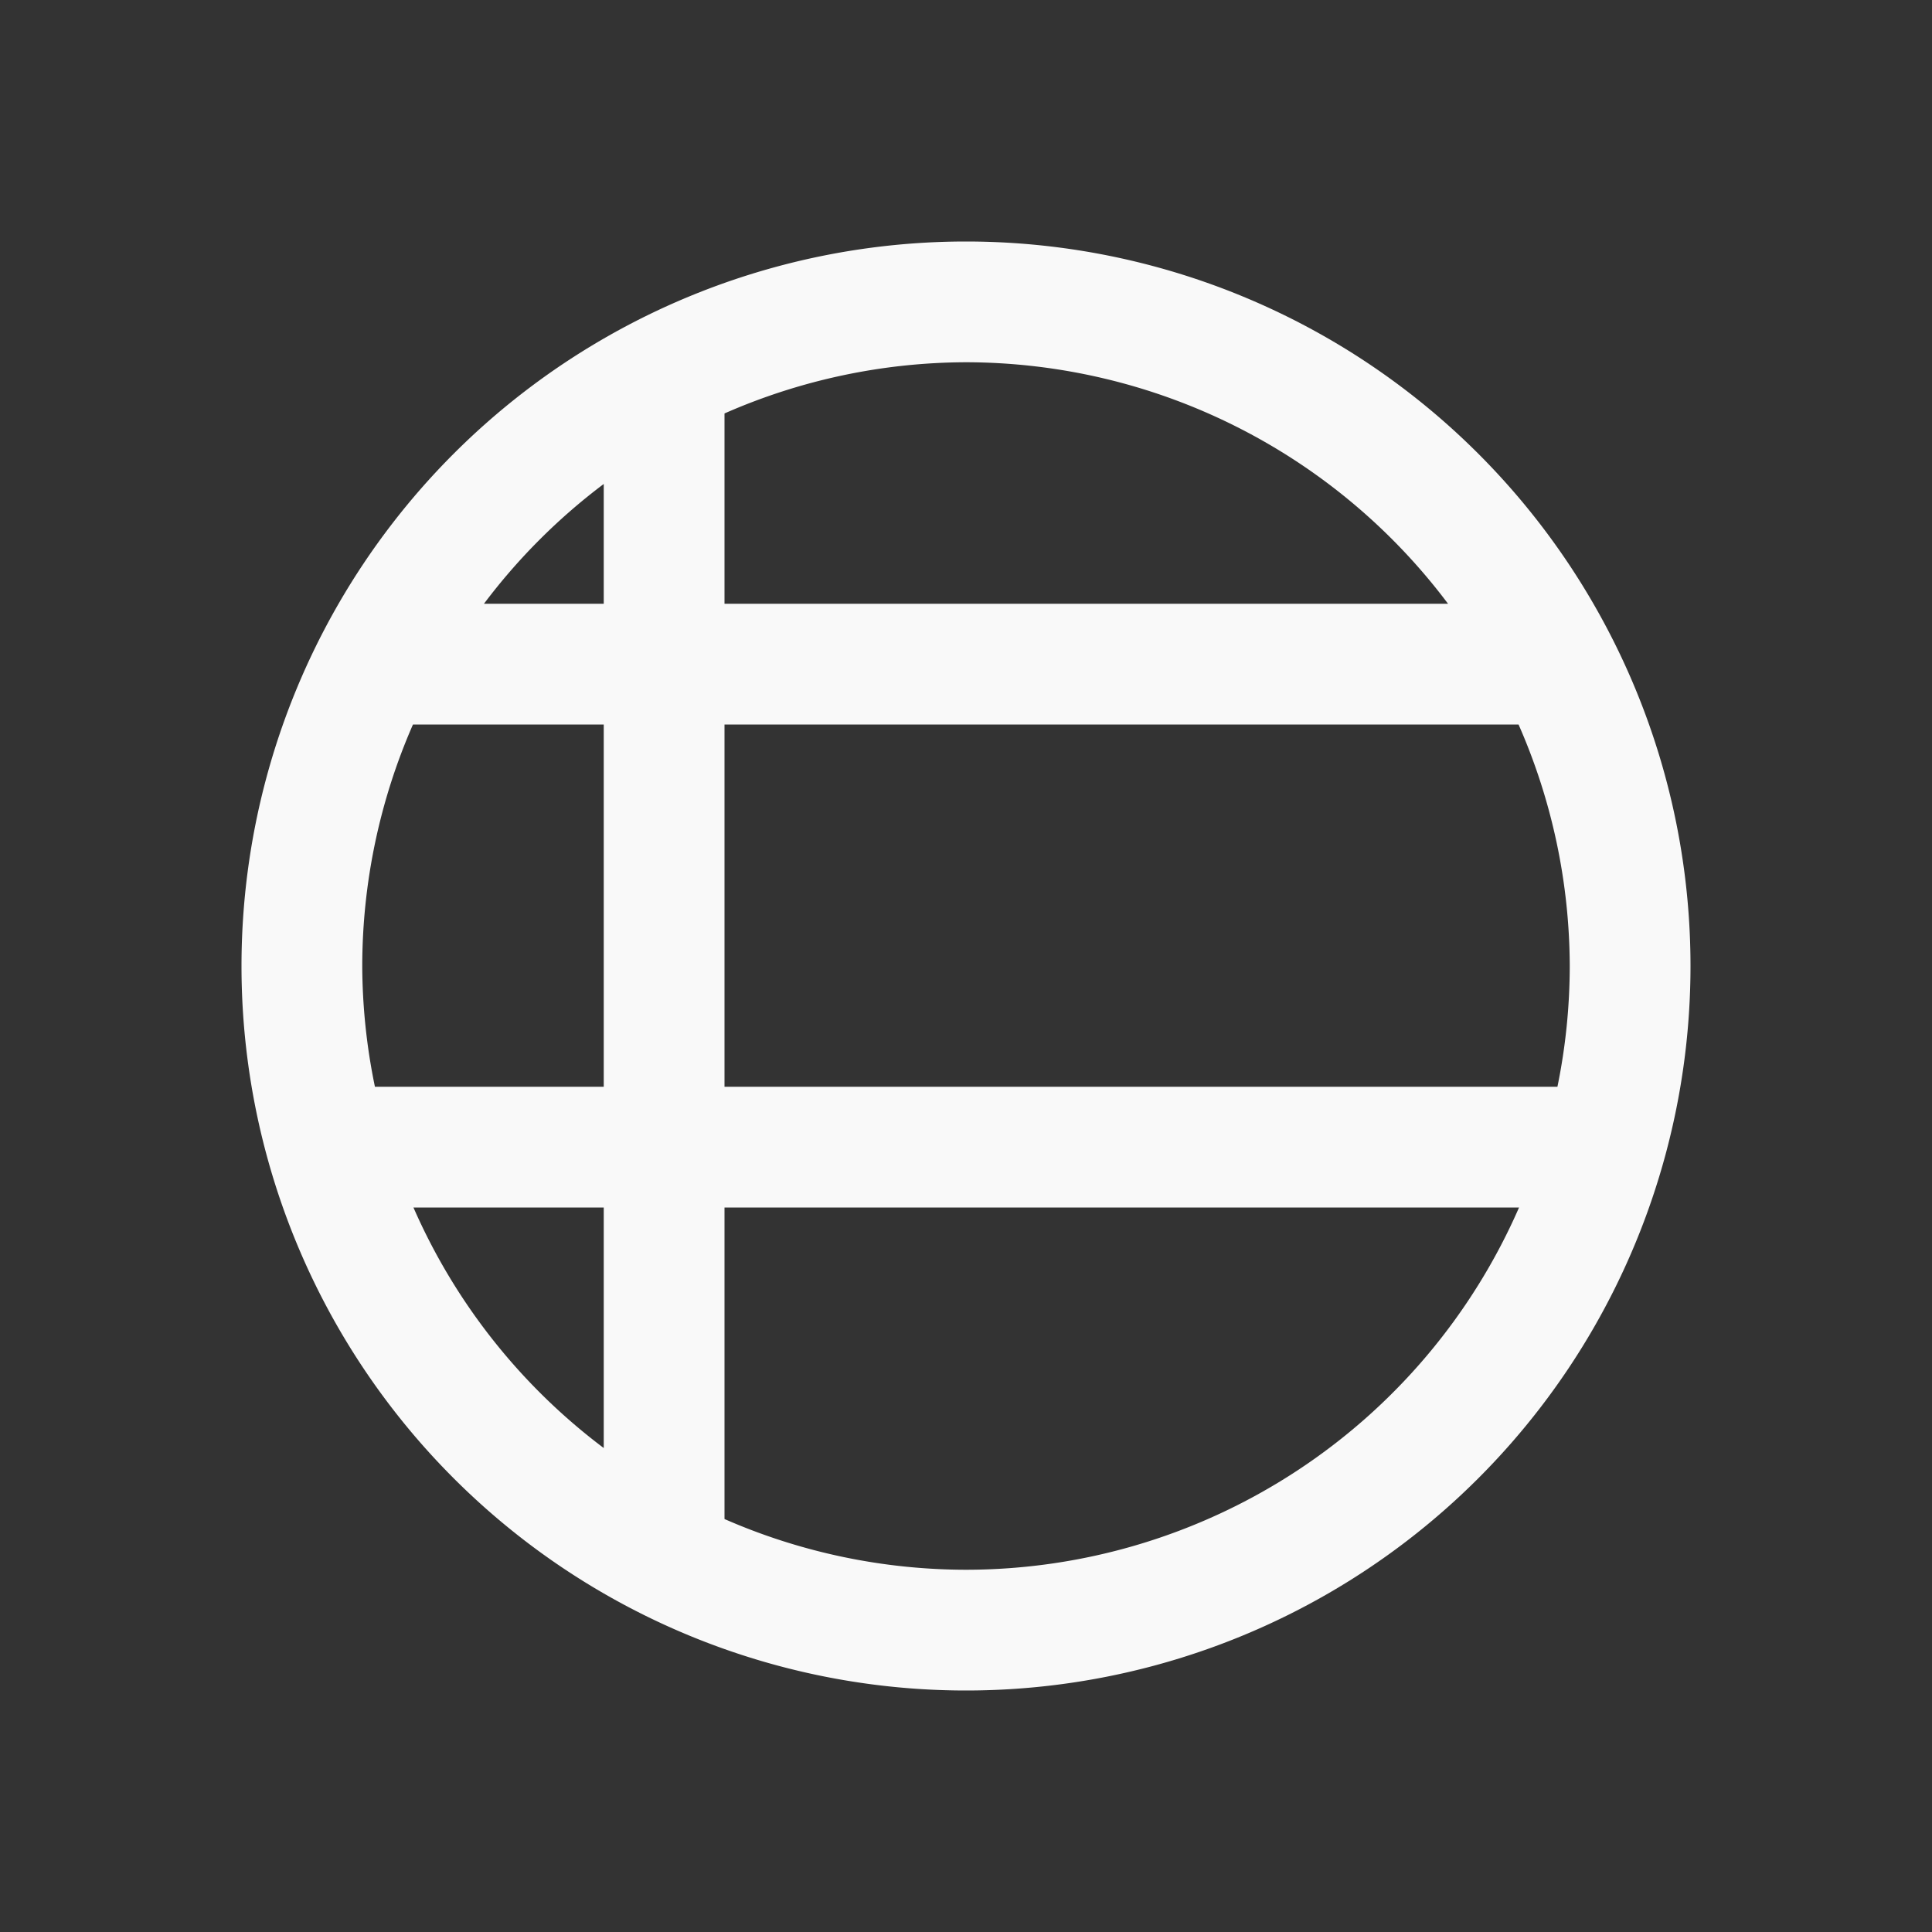<?xml version="1.0" encoding="UTF-8" standalone="no"?>
<svg
   xmlns:dc="http://purl.org/dc/elements/1.1/"
   xmlns:cc="http://creativecommons.org/ns#"
   xmlns:rdf="http://www.w3.org/1999/02/22-rdf-syntax-ns#"
   xmlns:svg="http://www.w3.org/2000/svg"
   xmlns="http://www.w3.org/2000/svg"
   xmlns:sodipodi="http://sodipodi.sourceforge.net/DTD/sodipodi-0.dtd"
   xmlns:inkscape="http://www.inkscape.org/namespaces/inkscape"
   viewBox="0 0 16 16"
   id="svg6"
   version="1.1"
   sodipodi:docname="folder-html.svg"
   inkscape:version="0.92.5 (2060ec1f9f, 2020-04-08)">
  <rect x="0" y="0" width="16" height="16" fill="#333333" stroke="none"/>
  <sodipodi:namedview
     pagecolor="#ffffff"
     bordercolor="#666666"
     borderopacity="1"
     objecttolerance="10"
     gridtolerance="10"
     guidetolerance="10"
     inkscape:pageopacity="0"
     inkscape:pageshadow="2"
     inkscape:window-width="1085"
     inkscape:window-height="480"
     id="namedview6"
     showgrid="false"
     inkscape:zoom="14.75"
     inkscape:cx="0.71186441"
     inkscape:cy="8"
     inkscape:window-x="0"
     inkscape:window-y="25"
     inkscape:window-maximized="0"
     inkscape:current-layer="svg6" />
  <defs
     id="defs3051">
    <style
       id="current-color-scheme"
       type="text/css">
      .ColorScheme-Text {
        color:#f9f9f9;
      }
    </style>
  </defs>
  <path
     d="M 8,2 A 6,6 0 0 0 2,8 6,6 0 0 0 8,14 6,6 0 0 0 14,8 6,6 0 0 0 8,2 Z m 0,1 a 5,5 0 0 1 3.992,2 H 6 V 3.424 A 5,5 0 0 1 8,3 Z M 5,4.008 V 5 H 4.008 A 5,5 0 0 1 5,4.008 Z M 3.42,6 H 5 V 9 H 3.105 A 5,5 0 0 1 3,8 5,5 0 0 1 3.42,6 Z M 6,6 h 6.576 A 5,5 0 0 1 13,8 5,5 0 0 1 12.898,9 H 6 Z M 3.424,10 H 5 v 1.992 A 5,5 0 0 1 3.424,10 Z M 6,10 h 6.58 A 5,5 0 0 1 8,13 5,5 0 0 1 6,12.58 Z"
     id="path815"
     stroke-miterlimit="4"
     inkscape:connector-curvature="0"
     class="ColorScheme-Text"
     style="fill:currentColor" />
</svg>

